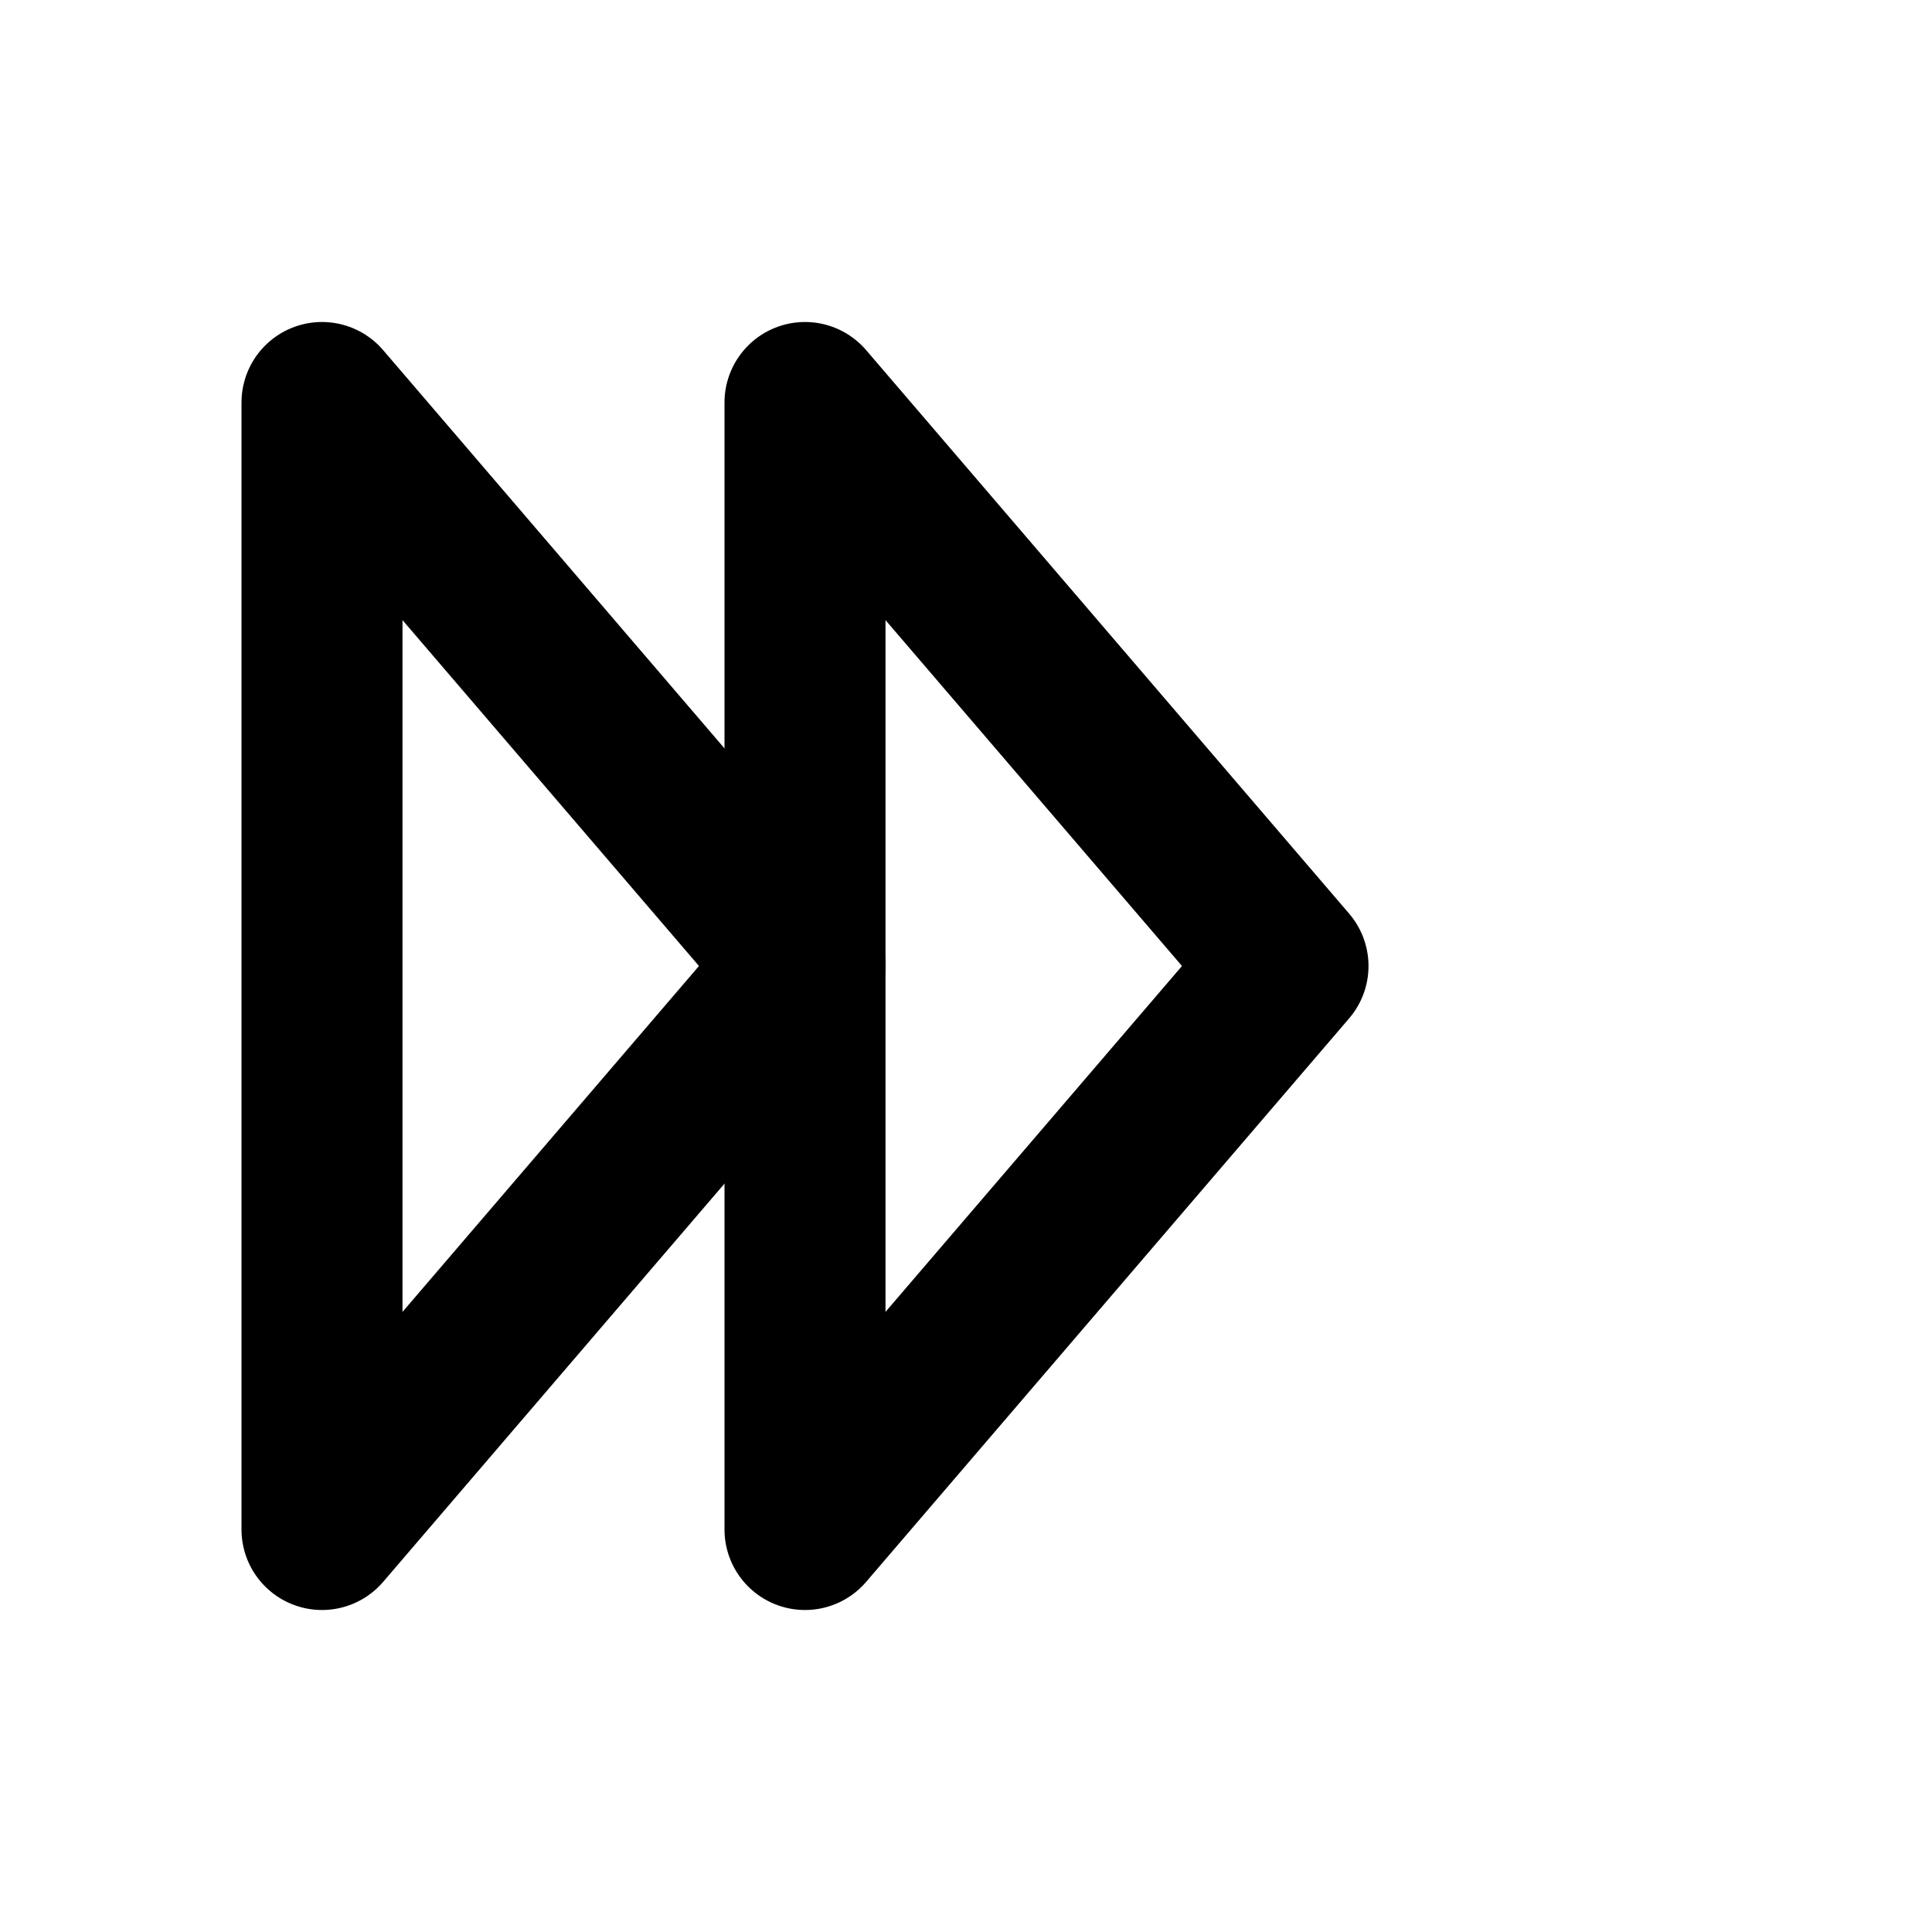 <svg xmlns="http://www.w3.org/2000/svg" width="24" height="24" viewBox="0 0 24 24" fill="none" stroke="currentColor" stroke-width="2" stroke-linecap="round" stroke-linejoin="round"><polygon points="10,5 16,12 10,19"/><polygon points="4,5 10,12 4,19"/></svg>
